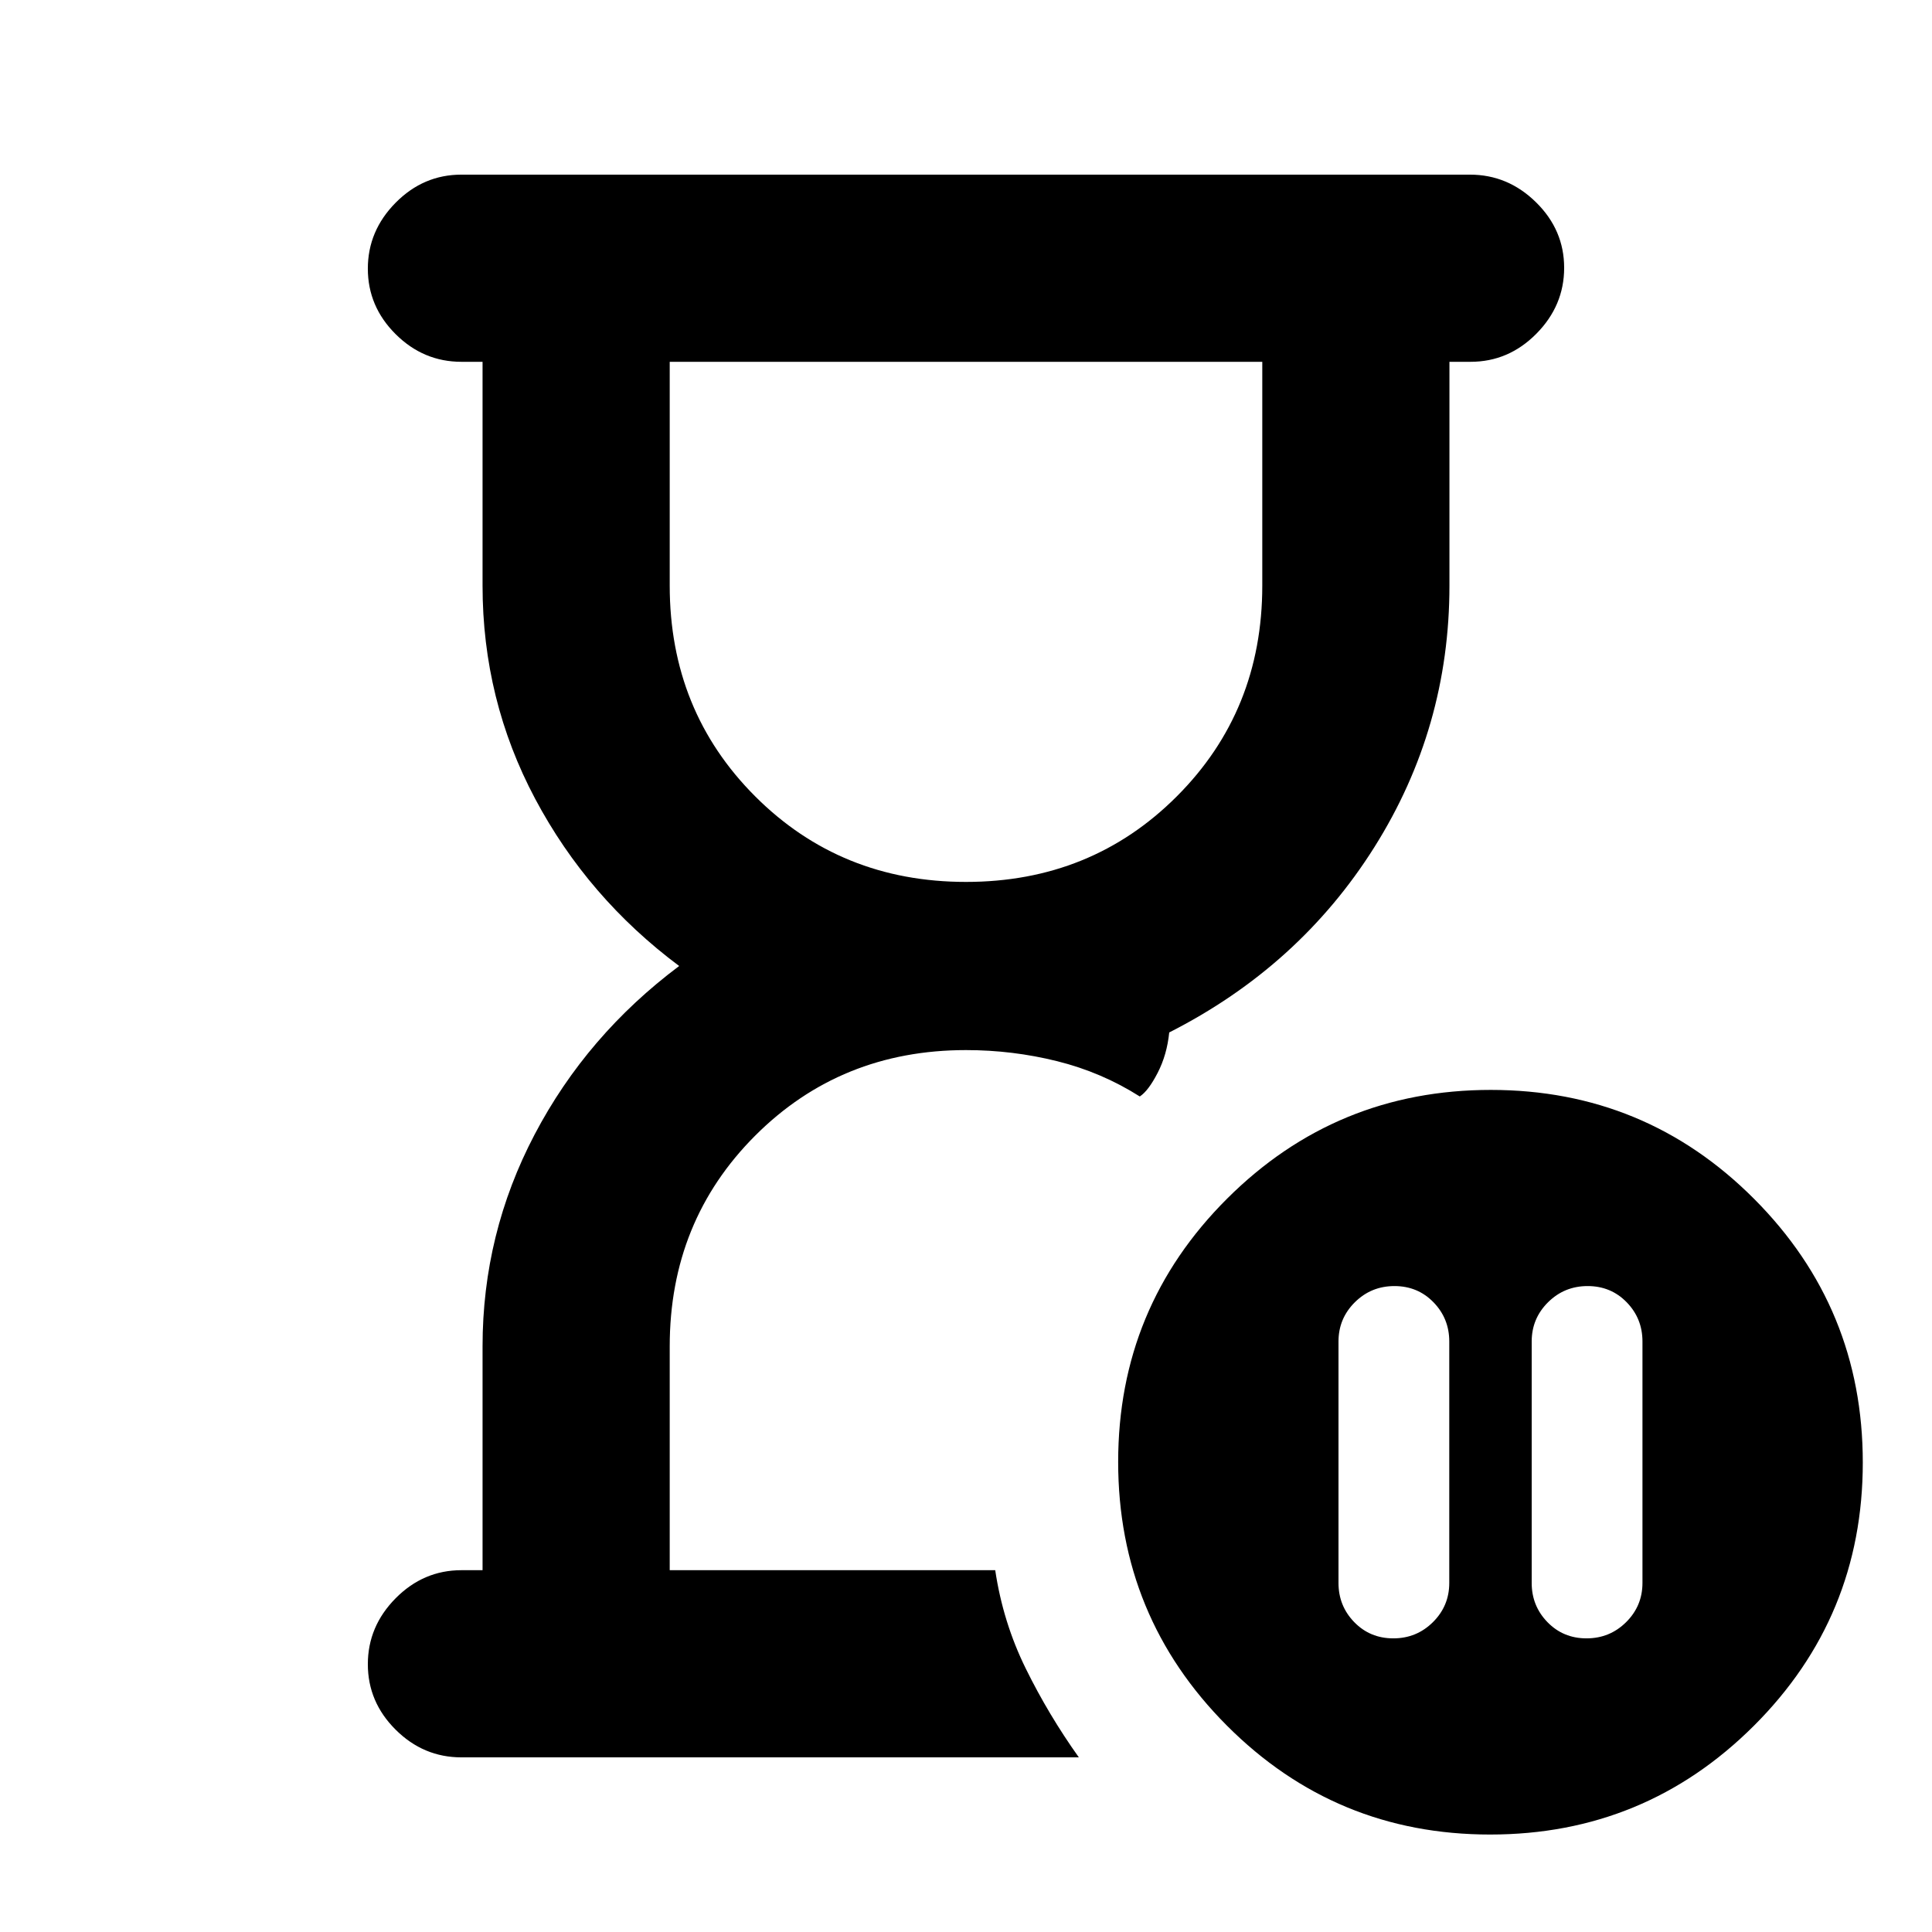 <svg xmlns="http://www.w3.org/2000/svg" height="20" viewBox="0 -960 960 960" width="20"><path d="M494.52-179.78Zm-254.74 0V-291q0-56.01 25.89-105.31 25.89-49.3 71.81-83.69-45.42-33.89-71.56-83.08-26.14-49.18-26.14-105.92v-111.22h-10.5q-18.88 0-32.69-13.74-13.81-13.75-13.81-32.55 0-18.79 13.8-32.75t32.68-13.96h501.17q18.87 0 32.83 13.75 13.96 13.74 13.96 32.54 0 18.8-13.81 32.76-13.81 13.95-32.69 13.95h-10.5V-669q0 70.69-37.3 129.94-37.29 59.26-101.94 92.08-1.11 11.07-5.75 20.07t-8.88 11.74q-18.96-12.03-41.08-17.54-22.12-5.51-45.27-5.51-62.24 0-104.73 42.49T332.78-291v111.22h161.74q3.87 25.93 15.2 48.92 11.32 22.99 26.35 44.08H229.28q-18.88 0-32.69-13.75-13.81-13.74-13.81-32.54 0-18.8 13.81-32.76 13.81-13.95 32.69-13.95h10.5Zm240.22-342q62.24 0 104.73-42.49T627.22-669v-111.22H332.78V-669q0 62.24 42.49 104.73T480-521.78Zm308.89 200.82q-11.58 0-19.69 8.06-8.11 8.06-8.11 19.47v120q0 11.4 7.83 19.46t19.41 8.06q11.58 0 19.69-8.06 8.11-8.06 8.11-19.46v-120q0-11.41-7.83-19.47-7.83-8.06-19.41-8.06Zm-96.56 175.05q11.58 0 19.69-8.06 8.11-8.06 8.11-19.46v-120q0-11.41-7.83-19.47-7.83-8.06-19.41-8.06t-19.69 8.06q-8.11 8.06-8.11 19.47v120q0 11.4 7.83 19.46t19.41 8.06Zm48.12 97.48q-76.84 0-130.84-54.16t-54-131q0-76.84 54.16-130.84t131-54q76.84 0 130.84 54.15 54 54.16 54 131 0 76.85-54.16 130.85t-131 54ZM480-780.22Z"/></svg>